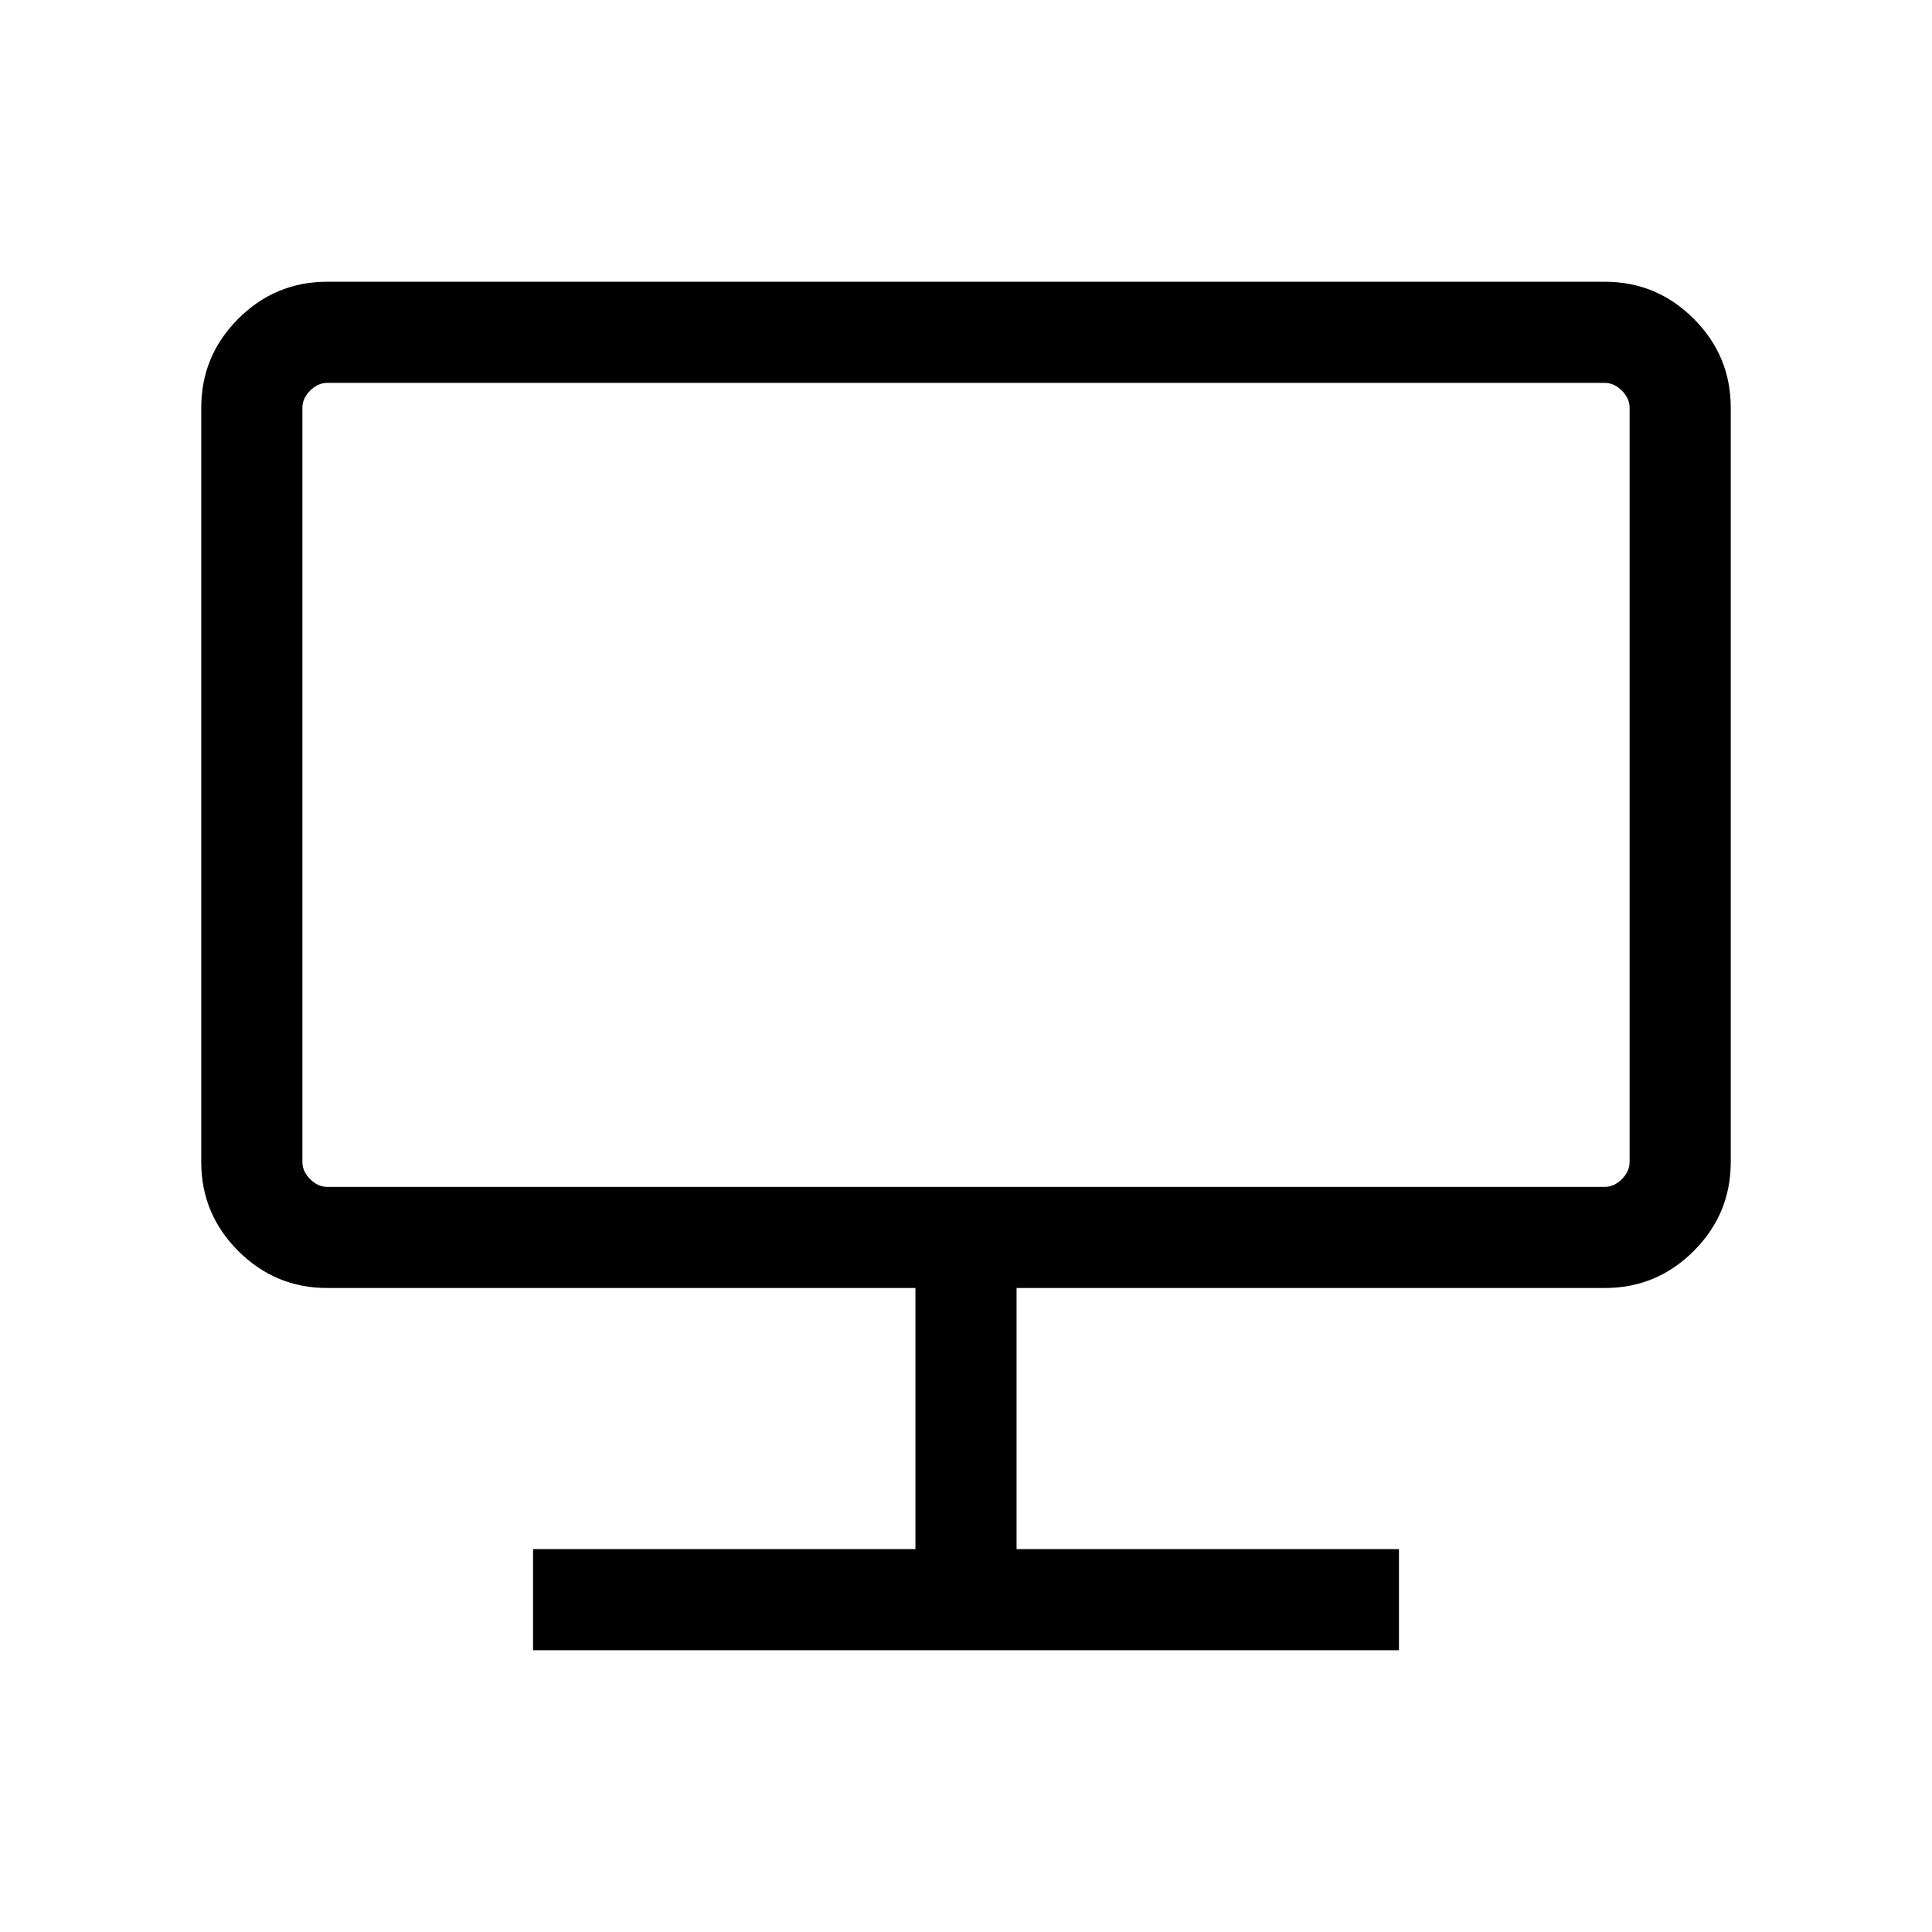 <svg xmlns="http://www.w3.org/2000/svg" height="40" viewBox="0 -960 960 960" width="40"><path d="M264.87-140v-50.26h190V-320H162.56q-25.78 0-44.17-18.39T100-382.56v-374.88q0-25.78 18.39-44.17T162.56-820h634.88q25.78 0 44.17 18.39T860-757.44v374.88q0 25.78-18.39 44.17T797.44-320H505.13v129.74h190V-140H264.87ZM150.26-382.56q0 4.61 3.84 8.46 3.85 3.85 8.46 3.85h634.88q4.61 0 8.46-3.85 3.84-3.85 3.84-8.46v-374.88q0-4.61-3.84-8.46-3.85-3.84-8.46-3.84H162.56q-4.61 0-8.46 3.84-3.84 3.85-3.84 8.46v374.88Zm0 0v-387.18 399.49-12.31Z"/></svg>